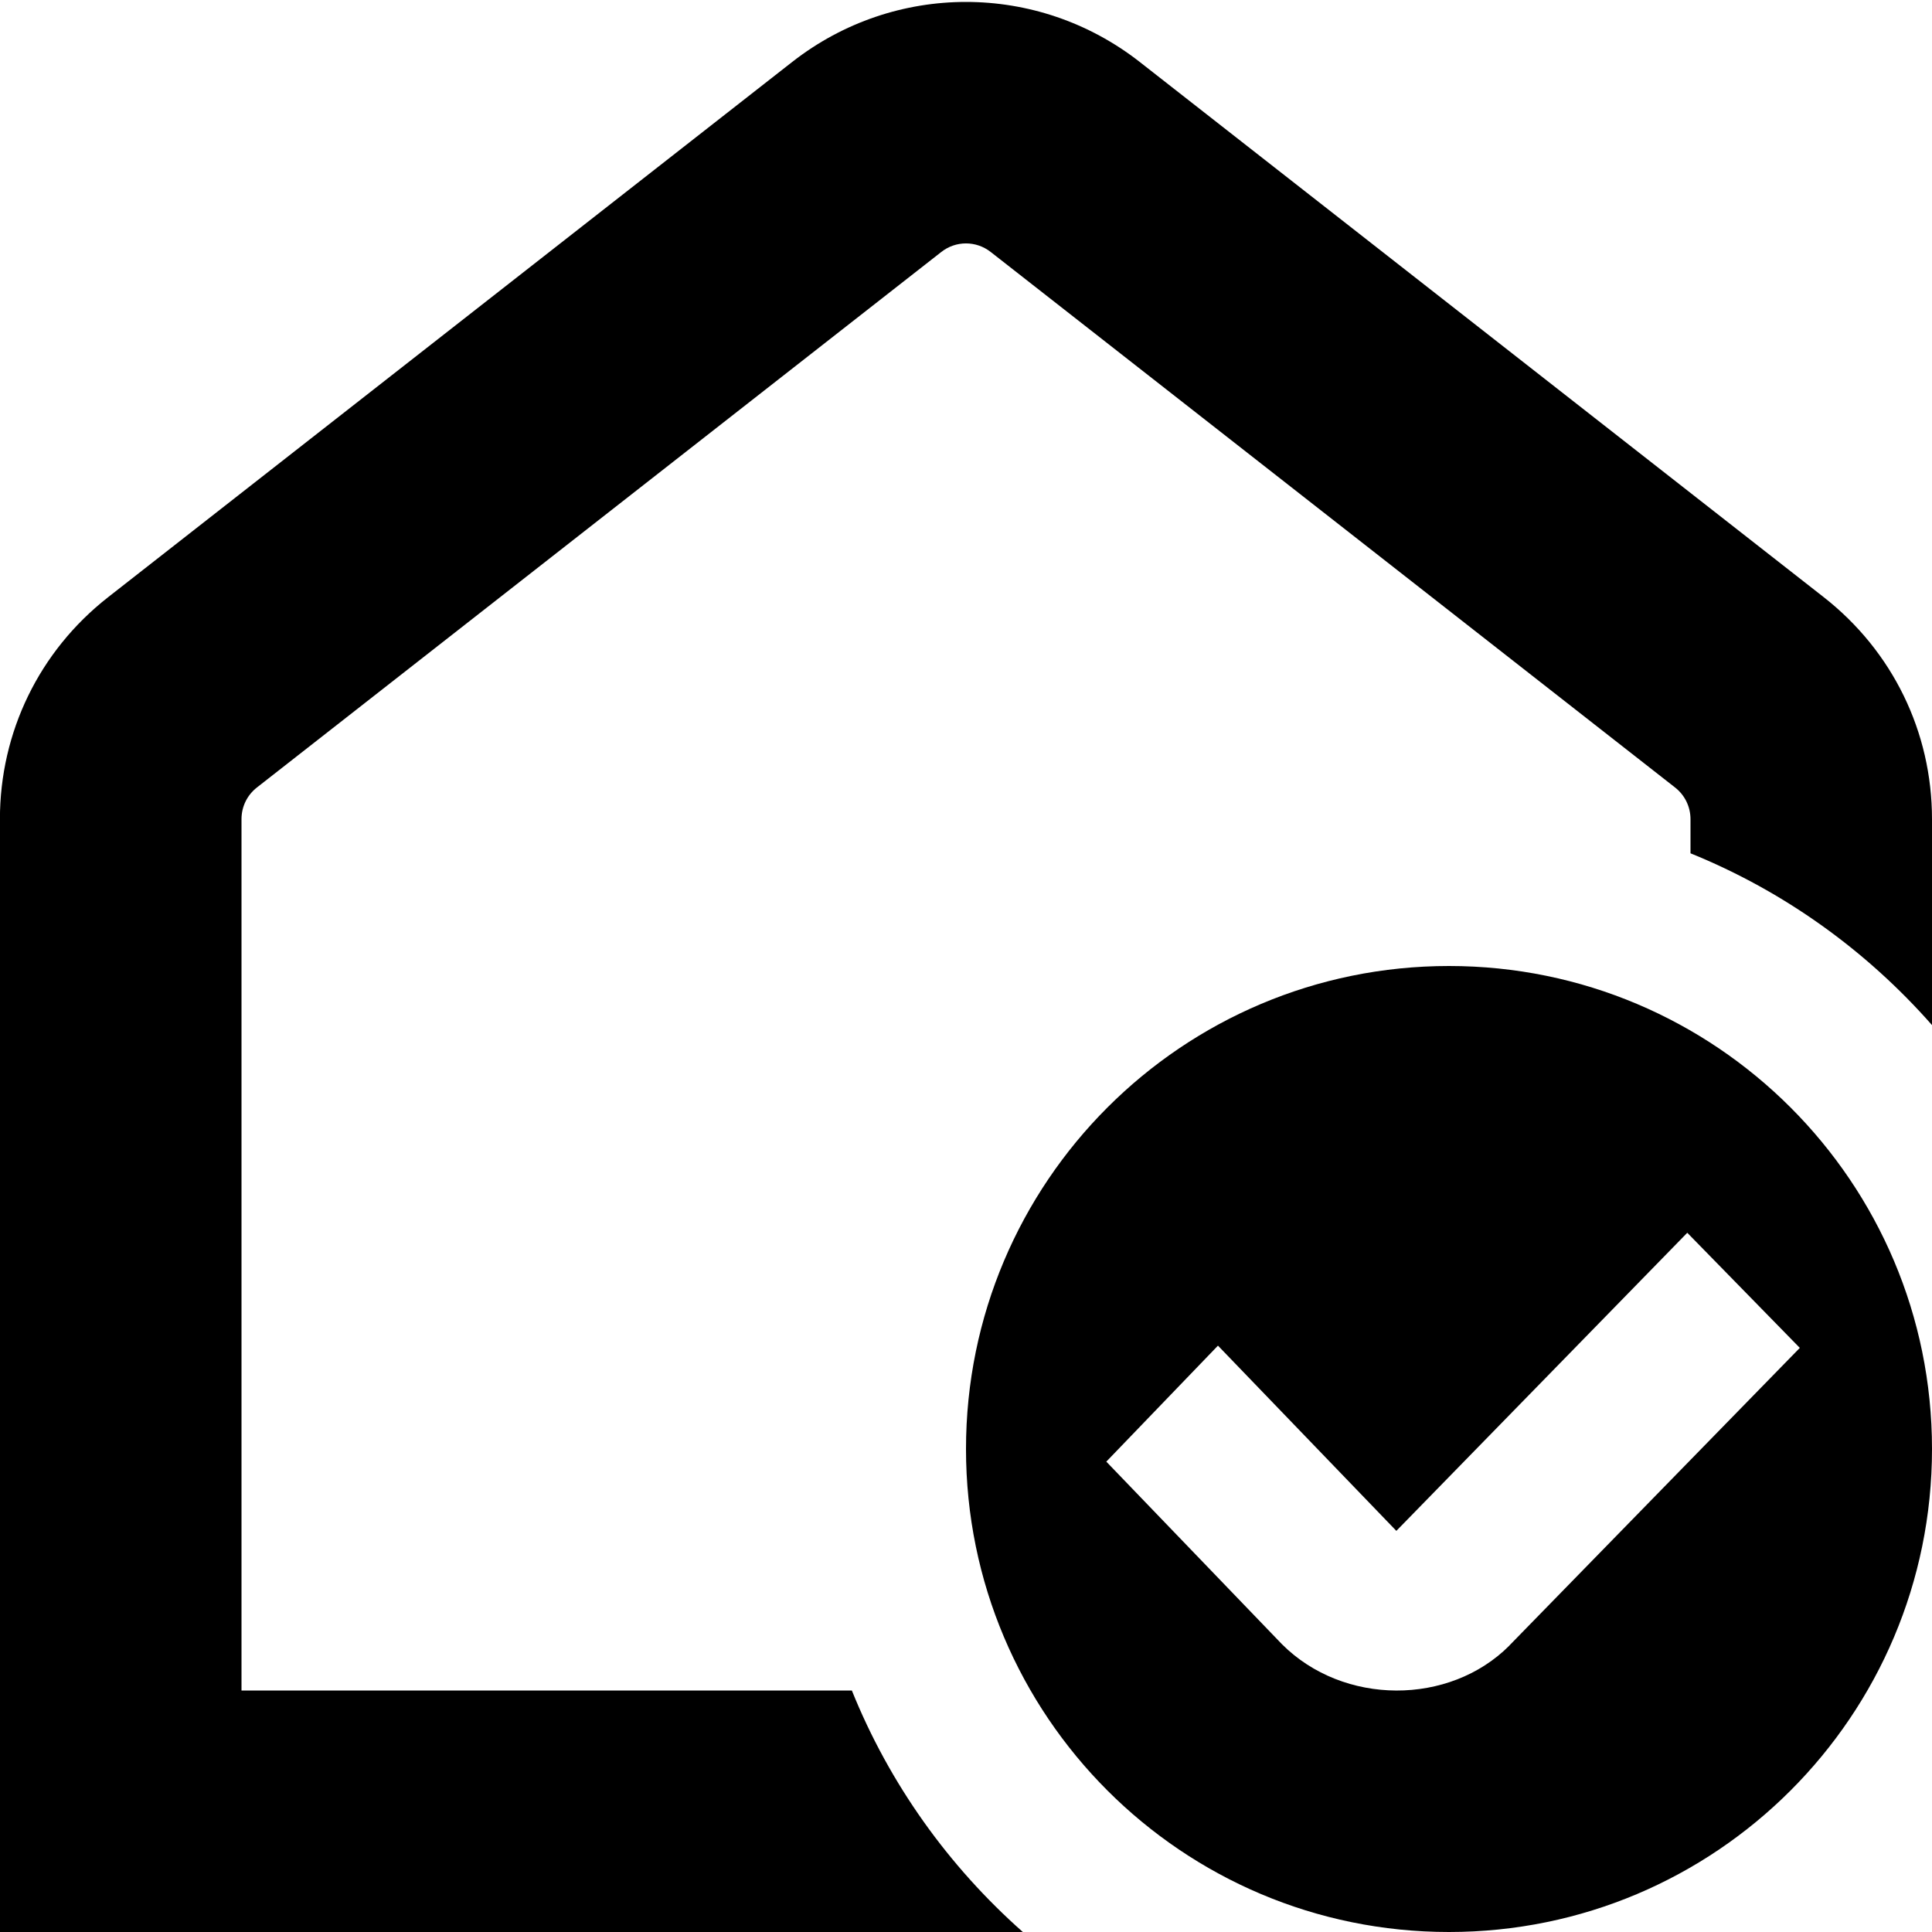<?xml version="1.0" encoding="UTF-8"?>
<svg xmlns="http://www.w3.org/2000/svg" id="Layer_1" data-name="Layer 1" viewBox="0 0 24 24">
  <path d="m18,12c-3.314,0-6,2.686-6,6s2.686,6,6,6,6-2.686,6-6-2.686-6-6-6Zm.752,8.44l-.004.004c-.744.744-2.058.746-2.823-.019l-2.182-2.268,1.387-1.441,2.216,2.301,3.614-3.703,1.398,1.43-3.607,3.696Zm5.248-10.263v2.557c-.815-.926-1.838-1.663-3-2.134v-.423c0-.155-.07-.299-.191-.394,0,0,0,0,0,0L12.308,3.131c-.182-.143-.435-.143-.616,0L3.192,9.782c-.122.095-.192.239-.192.394v10.824h4.996s.003,0,.004,0h2.582c.468,1.161,1.202,2.184,2.124,3h-3.707s-9,0-9,0v-13.824c0-1.082.489-2.087,1.342-2.756L9.843.768c1.27-.992,3.043-.992,4.313,0l8.5,6.651h0c.854.669,1.344,1.673,1.344,2.757Z"/>
</svg>
